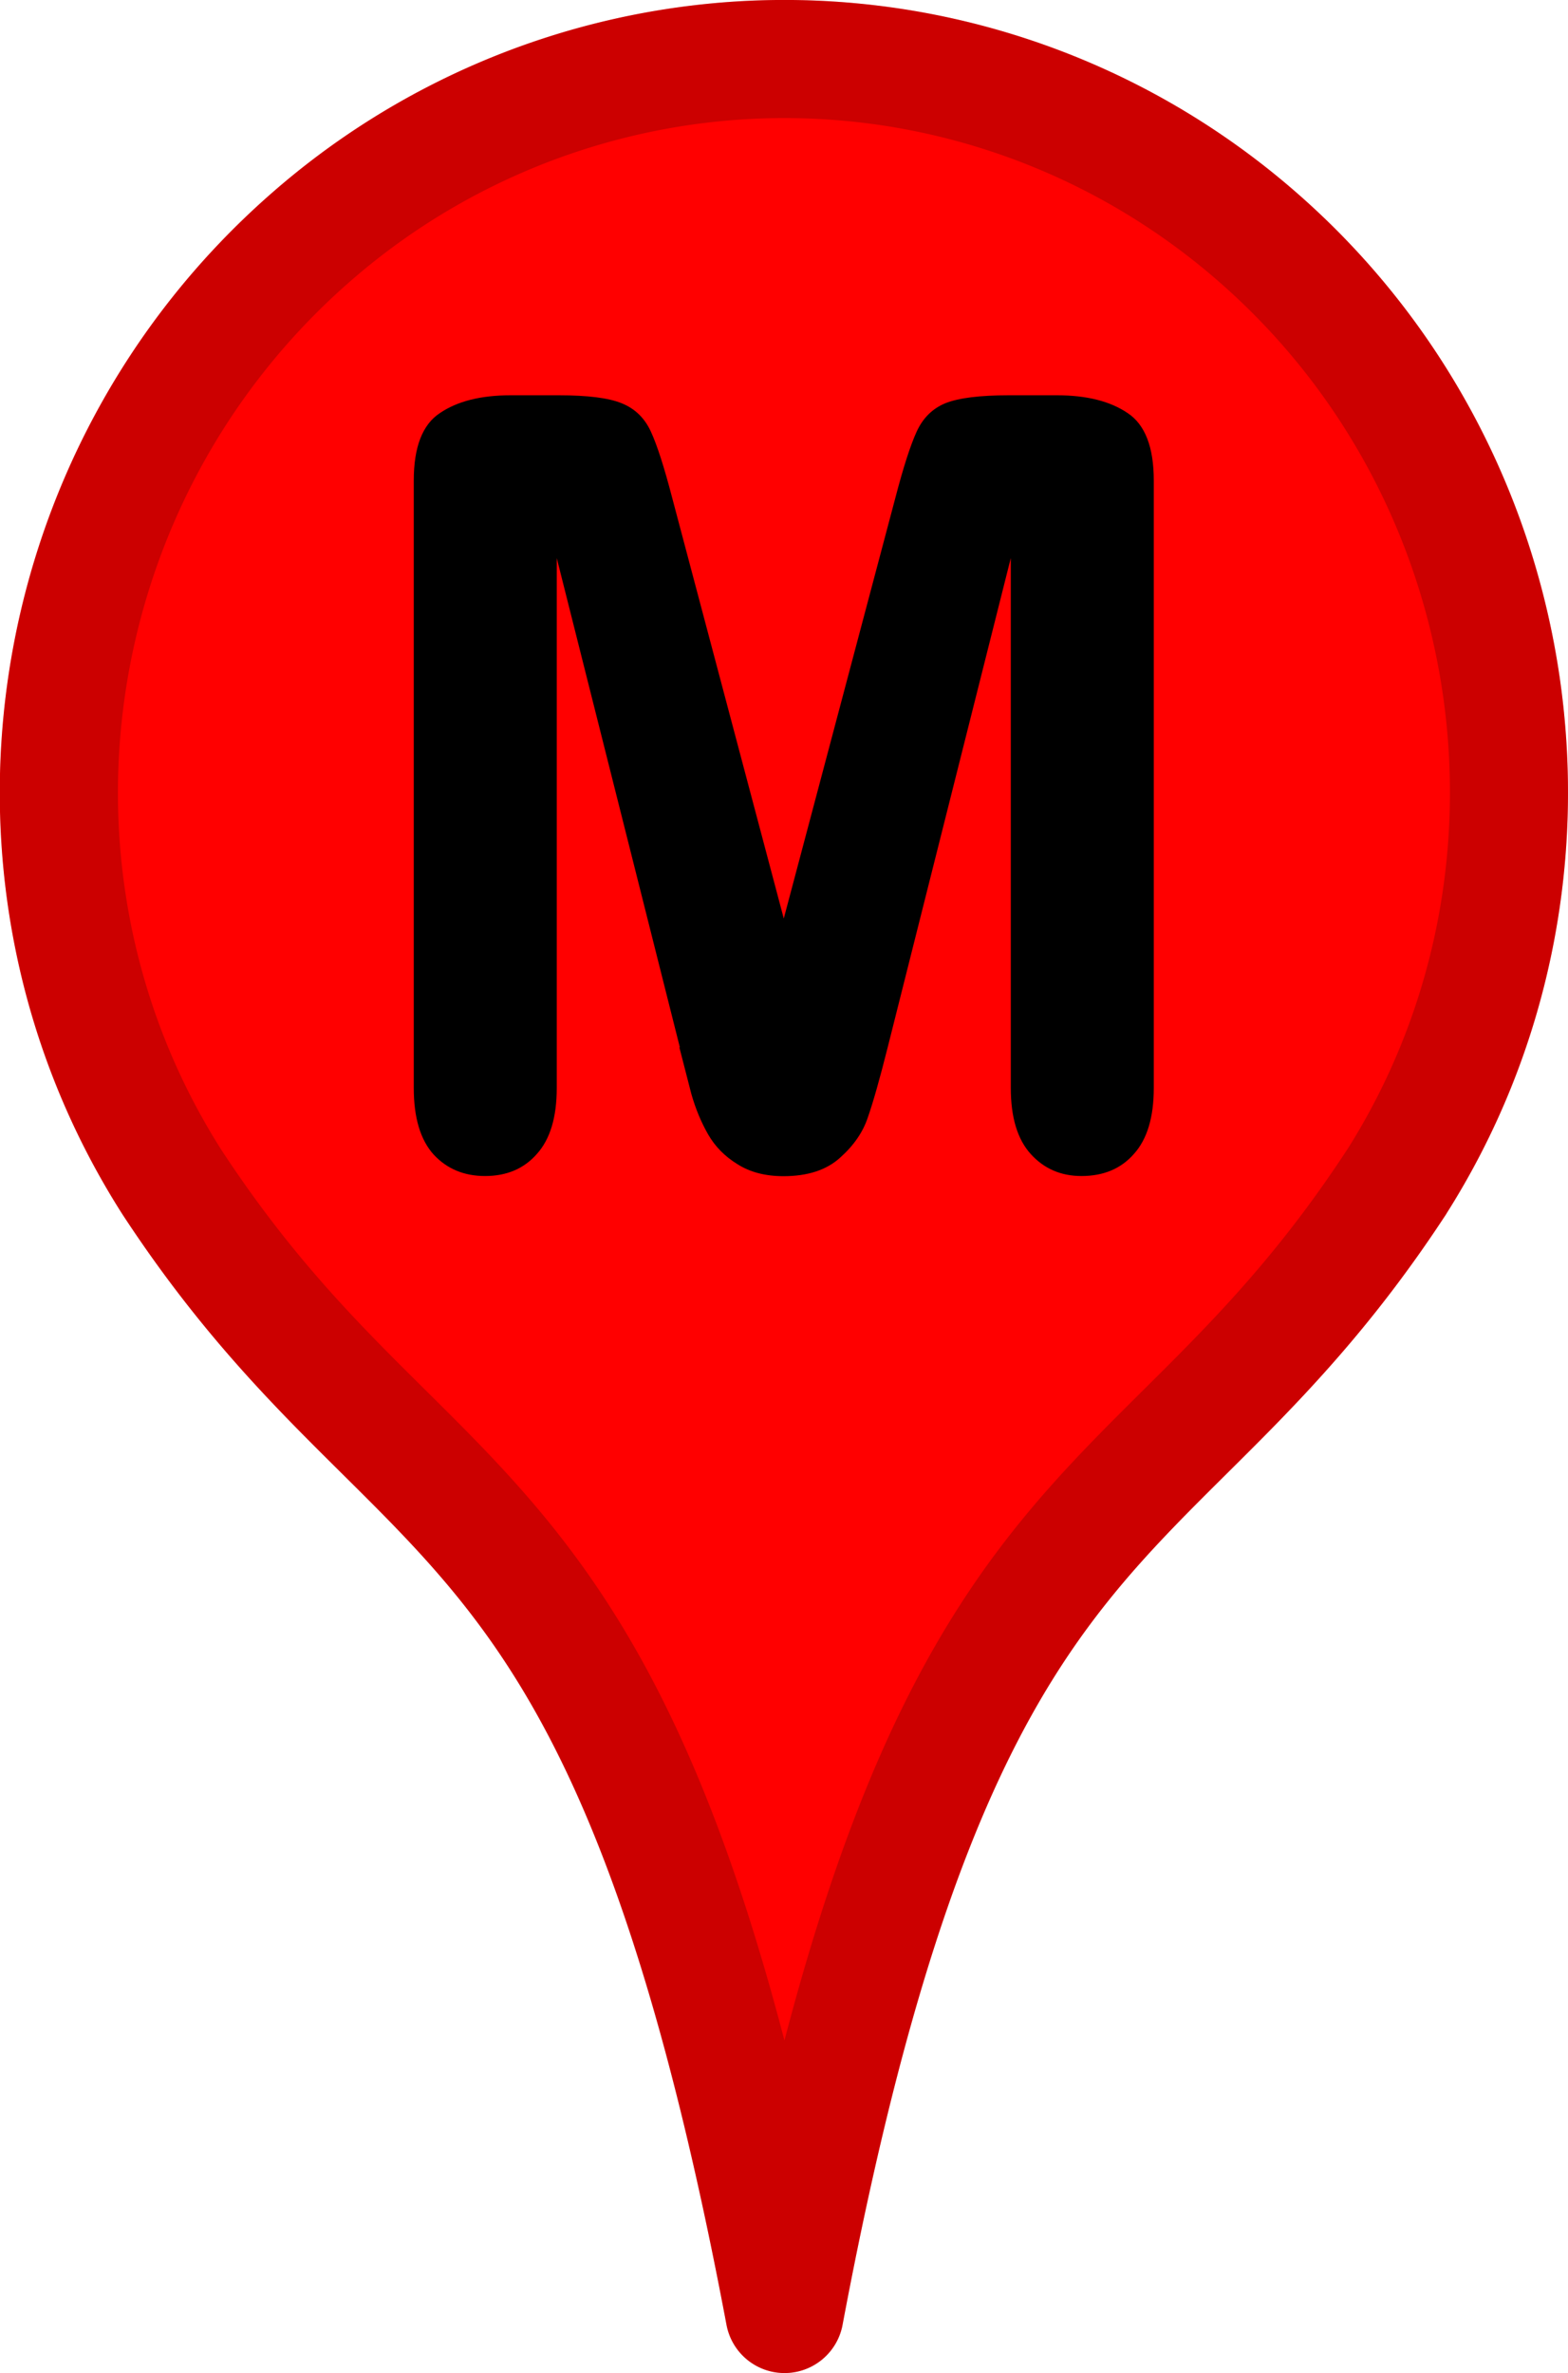 <svg xmlns="http://www.w3.org/2000/svg" width="39" height="59" viewBox="0 0 10.319 15.61"><g stroke-linejoin="round" stroke-width=".777"><path d="M9.186 7.783c1.265-1.988.888-4.65-.903-6.218C7.318.719 6.058.301 4.785.403a4.74 4.74 0 0 0-2.743 1.161C.25 3.132-.139 5.783 1.132 7.777c1.614 2.462 2.971 1.82 4.031 7.445 1.055-5.615 2.414-4.984 4.024-7.44z" fill="red" stroke="red"/><path d="M9.186 7.783c1.265-1.988.888-4.65-.903-6.218C7.318.719 6.058.301 4.785.403a4.74 4.74 0 0 0-2.743 1.161c-1.791 1.568-2.18 4.219-.91 6.213 1.614 2.462 2.97 1.82 4.031 7.445 1.055-5.615 2.414-4.984 4.023-7.44z" fill="none" stroke="#000" stroke-opacity=".2"/></g><path d="M4.474 6.889l-.81-3.218v3.486q0 .289-.131.434-.127.145-.341.145-.207 0-.338-.141-.131-.145-.131-.438V3.161q0-.331.172-.444.172-.117.465-.117h.317q.286 0 .413.052.131.052.193.186.062.134.141.438l.734 2.766.734-2.766q.079-.303.141-.438.062-.134.189-.186.131-.052.417-.052h.317q.293 0 .465.117.172.114.172.444v3.996q0 .289-.131.434-.127.145-.345.145-.203 0-.334-.145-.131-.145-.131-.434V3.671l-.81 3.218q-.079.314-.131.462-.048.145-.183.265-.134.121-.372.121-.179 0-.303-.079-.124-.076-.193-.196-.069-.121-.11-.265-.038-.148-.079-.307z"/></svg>